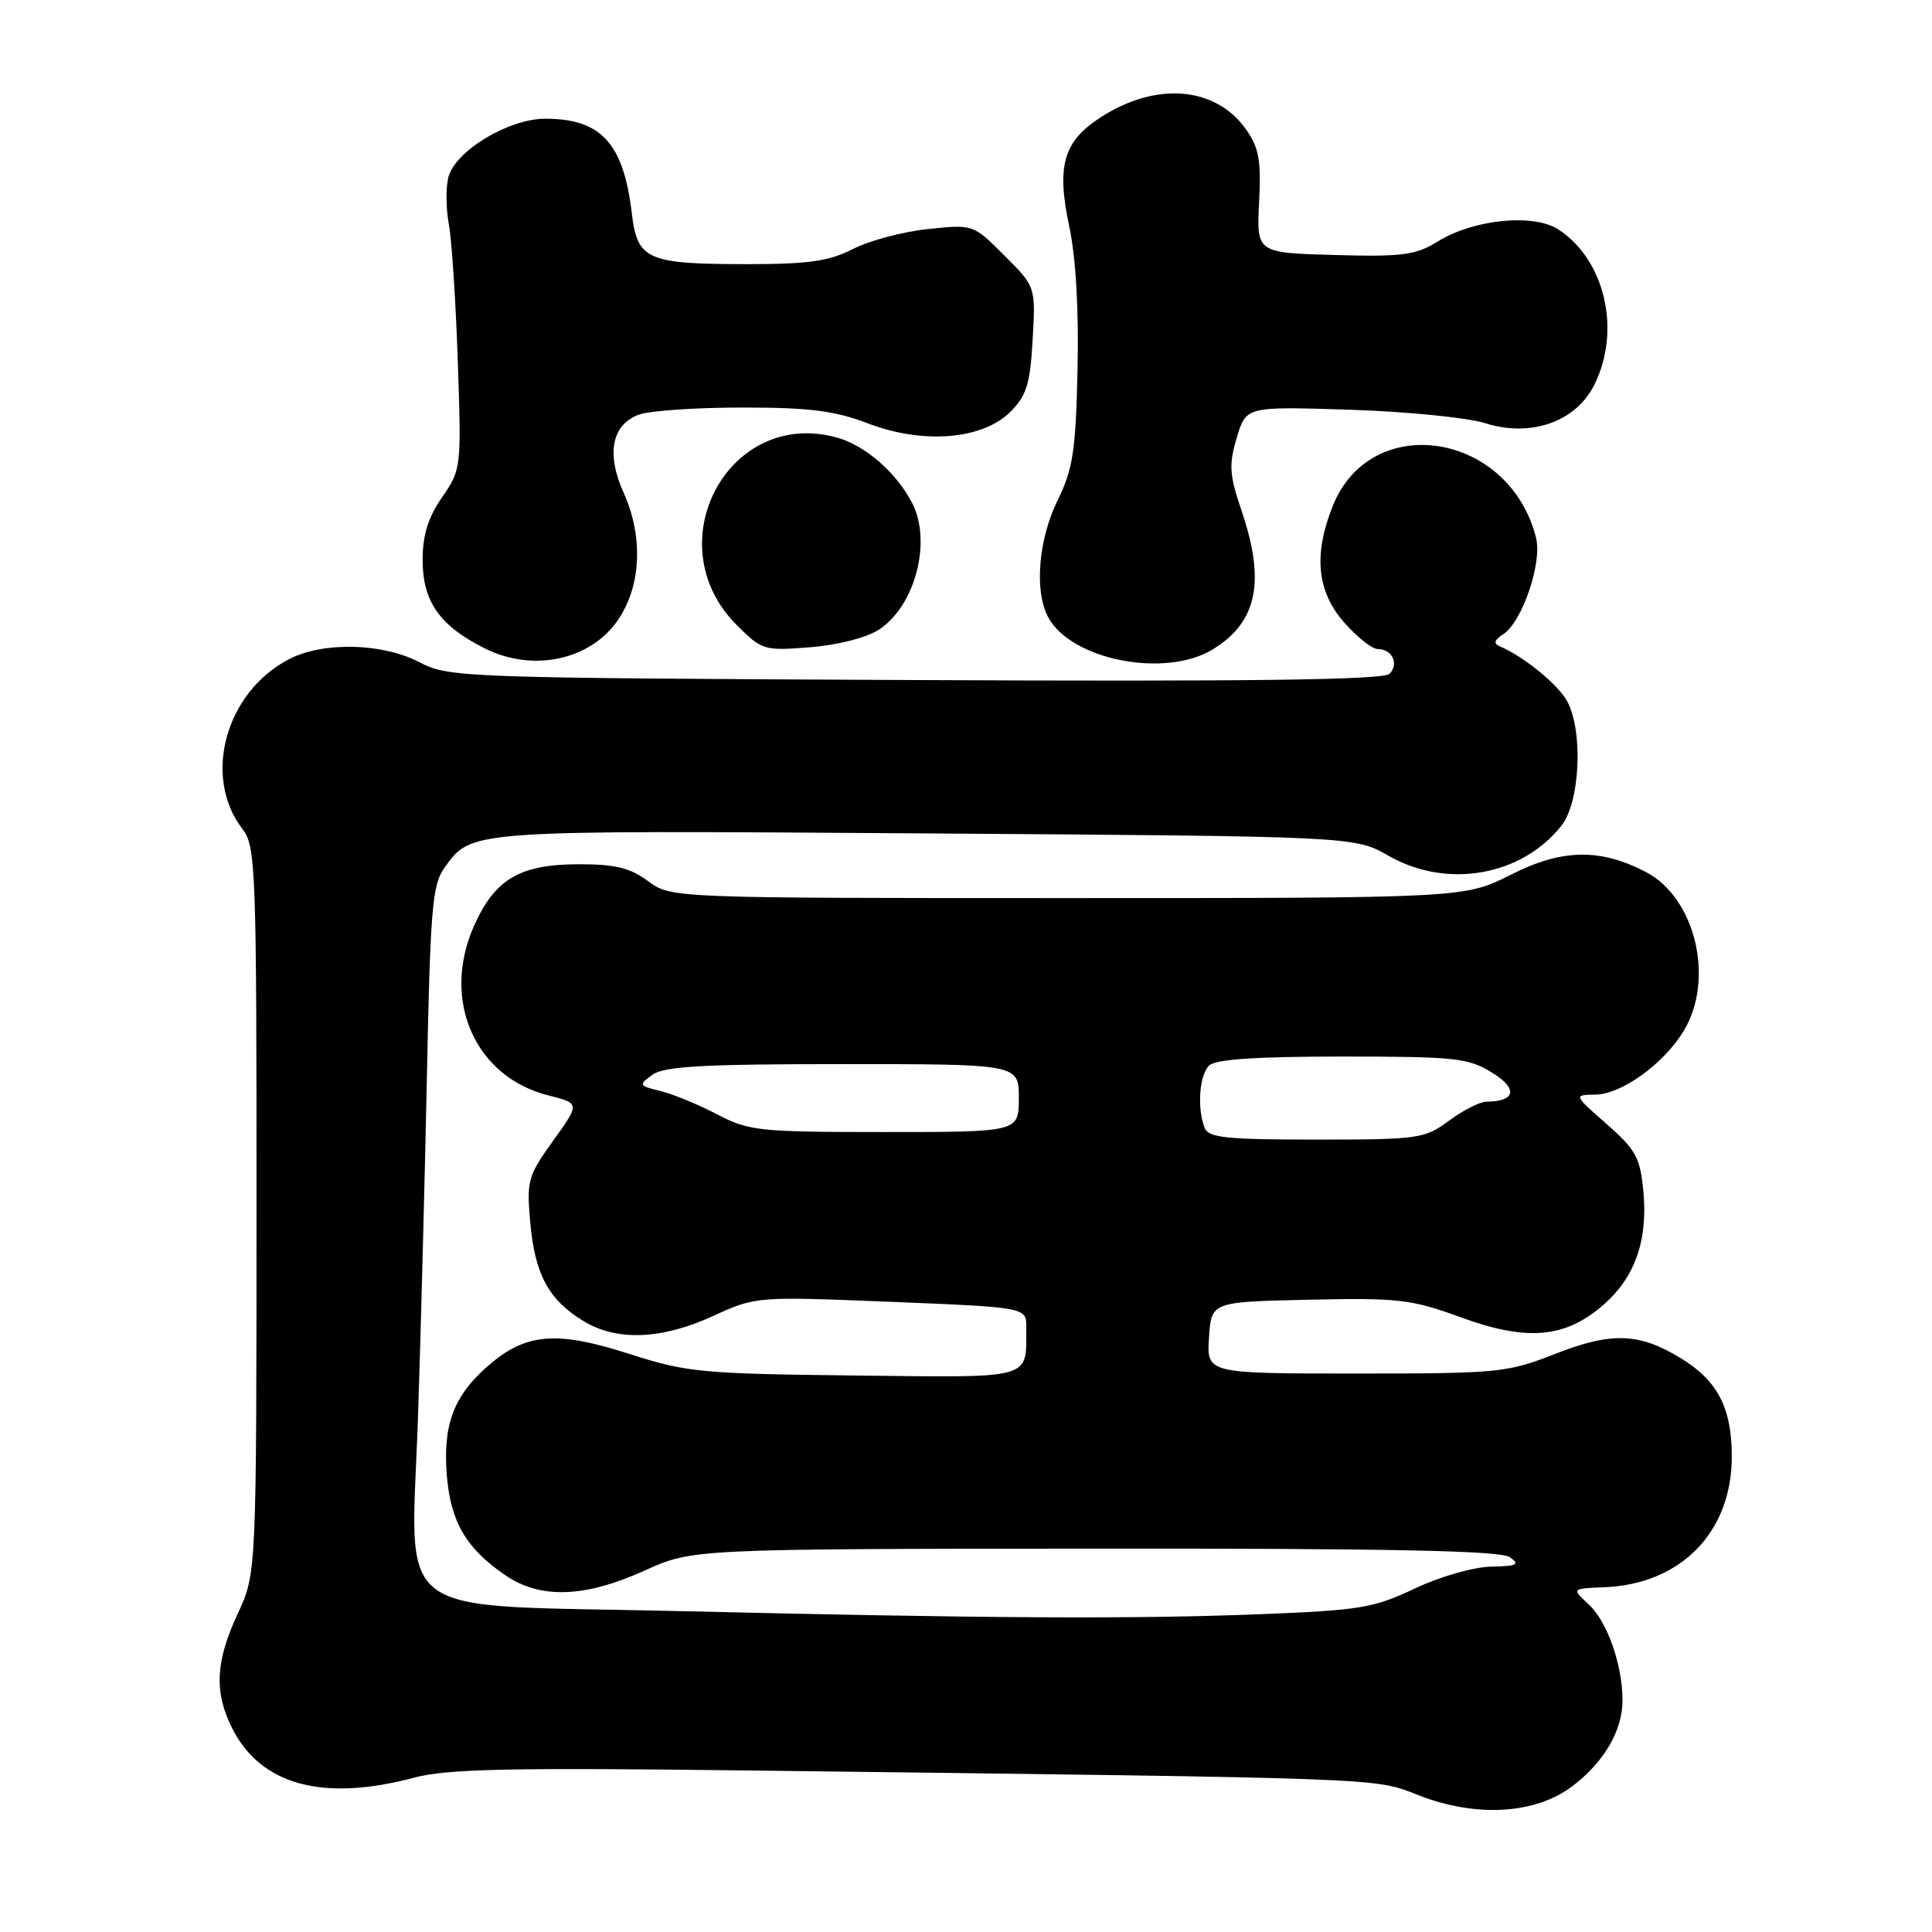 <?xml version="1.0" encoding="UTF-8" standalone="no"?>
<!DOCTYPE svg PUBLIC "-//W3C//DTD SVG 1.1//EN" "http://www.w3.org/Graphics/SVG/1.1/DTD/svg11.dtd" >
<svg xmlns="http://www.w3.org/2000/svg" xmlns:xlink="http://www.w3.org/1999/xlink" version="1.1" viewBox="0 0 256 256">
 <g >
 <path fill="currentColor"
d=" M 208.40 236.64 C 212.57 233.46 215.00 229.28 214.99 225.30 C 214.99 220.62 212.97 214.87 210.54 212.62 C 208.24 210.49 208.24 210.49 212.55 210.32 C 222.71 209.93 229.47 203.02 229.47 193.03 C 229.47 186.54 227.61 182.95 222.70 179.96 C 217.20 176.60 213.54 176.47 206.14 179.37 C 199.72 181.89 198.66 182.00 179.67 182.00 C 159.89 182.00 159.89 182.00 160.20 177.25 C 160.50 172.50 160.50 172.50 173.44 172.22 C 185.32 171.96 186.98 172.15 193.61 174.57 C 202.38 177.77 207.44 177.31 212.52 172.85 C 216.67 169.20 218.38 164.29 217.75 157.78 C 217.33 153.40 216.74 152.32 212.89 148.94 C 208.50 145.09 208.50 145.09 211.41 145.04 C 214.87 144.99 220.43 140.99 223.08 136.63 C 227.25 129.80 224.67 118.95 218.06 115.53 C 211.97 112.38 206.97 112.48 200.22 115.89 C 194.06 119.00 194.06 119.00 141.49 119.00 C 88.92 119.00 88.92 119.00 85.87 116.75 C 83.47 114.98 81.50 114.50 76.59 114.52 C 68.85 114.54 65.55 116.50 62.79 122.73 C 58.46 132.54 62.93 142.70 72.67 145.15 C 76.85 146.20 76.85 146.20 73.29 151.16 C 69.93 155.84 69.76 156.44 70.27 162.09 C 70.89 168.89 72.71 172.24 77.30 175.04 C 81.72 177.74 87.64 177.51 94.46 174.39 C 100.16 171.78 100.18 171.78 118.08 172.50 C 136.00 173.23 136.00 173.23 135.99 175.87 C 135.95 182.89 137.25 182.53 113.20 182.26 C 92.87 182.03 90.98 181.84 83.32 179.38 C 73.67 176.28 69.62 176.64 64.60 181.04 C 60.08 185.01 58.66 188.85 59.21 195.55 C 59.72 201.69 61.80 205.22 66.99 208.75 C 71.61 211.90 77.51 211.70 85.39 208.12 C 91.74 205.24 91.74 205.24 145.07 205.20 C 184.19 205.17 198.84 205.47 200.06 206.33 C 201.45 207.31 201.04 207.52 197.55 207.59 C 195.21 207.64 190.76 208.92 187.44 210.50 C 182.03 213.07 180.19 213.37 167.00 213.89 C 150.09 214.55 130.99 214.45 89.59 213.47 C 51.02 212.56 54.48 215.17 55.39 187.66 C 55.76 176.57 56.29 156.25 56.57 142.50 C 57.01 120.47 57.29 117.20 58.88 115.00 C 62.54 109.95 61.57 110.02 122.50 110.43 C 179.50 110.82 179.50 110.82 184.00 113.40 C 191.72 117.82 201.64 116.08 206.91 109.39 C 209.34 106.30 209.80 97.13 207.72 93.03 C 206.60 90.82 201.95 87.00 198.70 85.63 C 197.87 85.27 198.01 84.79 199.17 84.05 C 201.67 82.46 204.37 74.60 203.54 71.29 C 200.03 57.24 181.68 54.35 176.60 67.04 C 174.02 73.49 174.49 78.35 178.10 82.47 C 179.81 84.41 181.81 86.00 182.54 86.00 C 184.47 86.00 185.42 87.98 184.11 89.29 C 183.31 90.09 165.70 90.32 121.28 90.11 C 60.87 89.83 59.49 89.78 55.54 87.73 C 50.65 85.19 42.81 85.01 38.31 87.34 C 29.86 91.71 26.79 102.96 32.15 109.88 C 33.89 112.13 34.00 115.11 33.99 160.38 C 33.98 208.50 33.98 208.50 31.49 213.85 C 28.55 220.15 28.36 224.21 30.75 228.98 C 34.55 236.53 42.76 238.77 54.87 235.55 C 59.25 234.38 67.46 234.21 99.37 234.60 C 184.91 235.65 181.94 235.54 188.00 237.89 C 195.65 240.87 203.49 240.39 208.40 236.64 Z  M 79.00 85.09 C 84.47 81.22 86.02 72.80 82.63 65.28 C 80.32 60.16 81.05 56.31 84.59 54.96 C 85.99 54.43 92.16 54.00 98.32 54.00 C 107.27 54.00 110.60 54.42 115.00 56.10 C 122.32 58.90 130.19 58.26 133.89 54.56 C 136.02 52.43 136.50 50.89 136.83 45.01 C 137.23 37.99 137.23 37.99 133.09 33.86 C 128.96 29.72 128.96 29.72 122.97 30.35 C 119.67 30.69 115.20 31.88 113.03 32.99 C 109.85 34.61 107.13 35.00 99.10 35.00 C 85.74 35.00 84.45 34.44 83.72 28.28 C 82.62 18.98 79.65 15.73 72.26 15.73 C 67.38 15.73 60.28 20.02 59.41 23.50 C 59.06 24.88 59.09 27.69 59.48 29.75 C 59.86 31.81 60.39 39.95 60.66 47.84 C 61.14 61.99 61.12 62.22 58.58 65.89 C 56.73 68.56 56.00 70.90 56.00 74.17 C 56.00 79.71 58.25 82.92 64.23 85.91 C 69.12 88.36 74.82 88.04 79.00 85.09 Z  M 160.69 86.05 C 166.59 82.45 167.71 77.07 164.51 67.67 C 162.89 62.90 162.81 61.59 163.88 58.00 C 165.12 53.85 165.12 53.85 178.81 54.29 C 186.34 54.53 194.42 55.33 196.77 56.07 C 202.84 57.99 208.80 55.91 211.25 51.00 C 214.84 43.82 212.69 34.46 206.52 30.42 C 203.22 28.26 195.29 29.04 190.51 32.00 C 187.58 33.81 185.83 34.04 176.82 33.79 C 166.50 33.50 166.50 33.50 166.84 26.78 C 167.12 21.20 166.82 19.56 165.07 17.10 C 161.05 11.45 153.19 10.80 145.87 15.53 C 140.90 18.73 139.97 21.95 141.68 30.00 C 142.56 34.11 142.96 41.10 142.78 49.00 C 142.54 59.73 142.17 62.17 140.16 66.25 C 137.59 71.47 137.03 78.31 138.88 81.77 C 141.92 87.45 154.38 89.90 160.69 86.05 Z  M 116.48 83.42 C 121.26 80.29 123.49 71.78 120.88 66.68 C 118.77 62.59 114.60 58.97 110.80 57.95 C 96.45 54.08 86.90 72.10 97.61 82.81 C 100.98 86.18 101.24 86.25 107.37 85.76 C 111.04 85.47 114.85 84.49 116.48 83.42 Z  M 159.61 149.42 C 158.61 146.81 158.92 142.48 160.20 141.20 C 161.04 140.36 166.38 140.00 177.83 140.00 C 192.87 140.00 194.56 140.18 197.72 142.14 C 201.18 144.27 200.84 145.95 196.94 145.98 C 196.09 145.99 193.86 147.12 192.00 148.50 C 188.76 150.89 187.99 151.00 174.41 151.00 C 162.39 151.00 160.12 150.76 159.61 149.42 Z  M 94.99 147.64 C 92.52 146.35 89.15 144.96 87.50 144.56 C 84.63 143.87 84.59 143.77 86.44 142.42 C 87.99 141.29 93.15 141.00 111.69 141.00 C 135.00 141.00 135.00 141.00 135.00 145.50 C 135.00 150.00 135.00 150.00 117.24 150.00 C 100.52 150.00 99.22 149.86 94.99 147.64 Z "/>
</g>
</svg>
